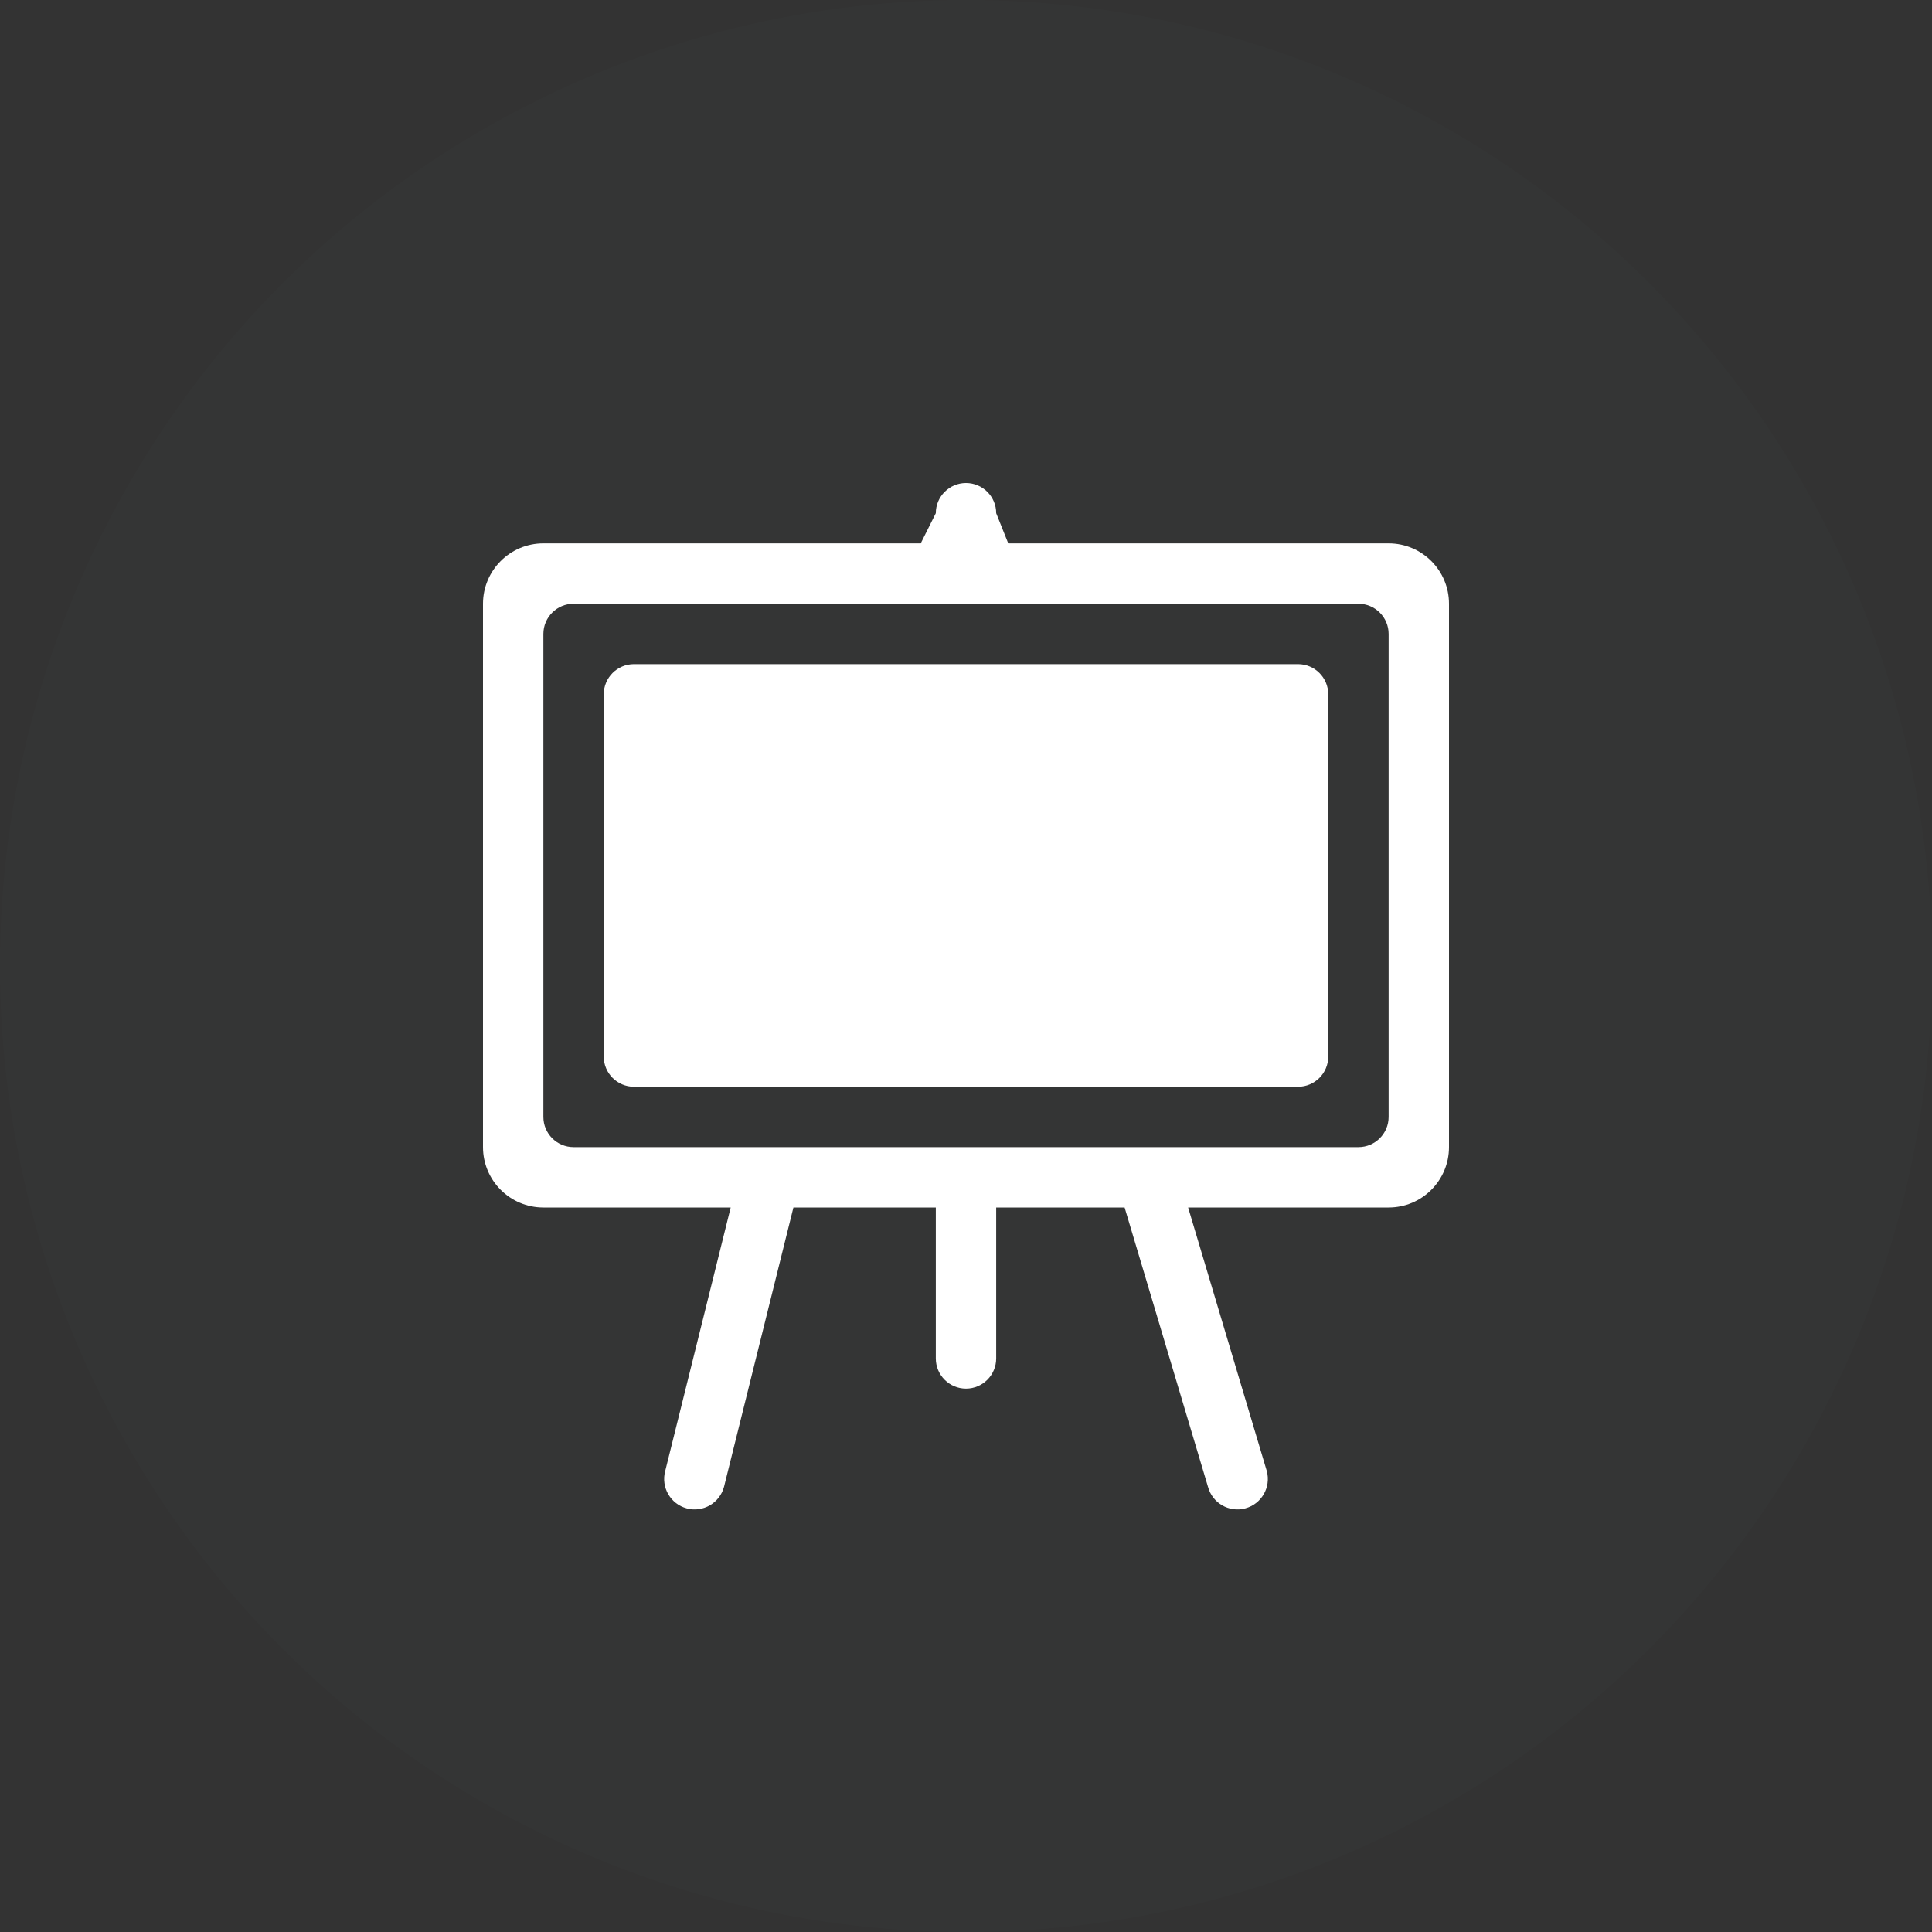 <svg xmlns="http://www.w3.org/2000/svg" xmlns:xlink="http://www.w3.org/1999/xlink" preserveAspectRatio="xMidYMid" width="64" height="64" viewBox="0 0 64 64">
  <rect x="0" y="0" width="64" height="64" fill="#333333" stroke="none"/>
  <defs>
    <style>
      .cls-1 {
        fill: #abe3ff;
        fill-opacity: 0.01;
      }

      .cls-2 {
        fill: #fff;
        fill-rule: evenodd;
      }
    </style>
  </defs>
  <g>
    <circle cx="32" cy="32" r="32" class="cls-1"/>
    <path d="M46.000,40.000 L39.358,40.000 L41.964,48.730 C42.109,49.269 41.789,49.823 41.251,49.967 C40.713,50.112 40.161,49.792 40.016,49.253 L37.254,40.000 L33.000,40.000 L33.000,45.000 C33.000,45.552 32.552,46.000 32.000,46.000 C31.448,46.000 31.000,45.552 31.000,45.000 L31.000,40.000 L26.283,40.000 L23.984,49.253 C23.839,49.792 23.287,50.112 22.749,49.967 C22.211,49.823 21.891,49.269 22.036,48.730 L24.205,40.000 L18.000,40.000 C16.895,40.000 16.000,39.105 16.000,38.000 L16.000,20.000 C16.000,18.895 16.895,18.000 18.000,18.000 L30.500,18.000 L31.000,17.000 C31.000,16.448 31.448,16.000 32.000,16.000 C32.552,16.000 33.000,16.448 33.000,17.000 L33.400,18.000 L46.000,18.000 C47.105,18.000 48.000,18.895 48.000,20.000 L48.000,38.000 C48.000,39.105 47.105,40.000 46.000,40.000 ZM46.000,21.000 C46.000,20.448 45.552,20.000 45.000,20.000 L31.640,20.000 C31.361,20.003 31.128,20.000 31.000,20.000 L19.000,20.000 C18.448,20.000 18.000,20.448 18.000,21.000 L18.000,37.000 C18.000,37.552 18.448,38.000 19.000,38.000 L25.548,38.000 C25.549,38.000 25.550,38.000 25.550,38.000 L37.950,38.000 C37.950,38.000 37.951,38.000 37.952,38.000 L45.000,38.000 C45.552,38.000 46.000,37.552 46.000,37.000 L46.000,21.000 ZM43.000,36.000 L21.000,36.000 C20.448,36.000 20.000,35.552 20.000,35.000 L20.000,23.000 C20.000,22.448 20.448,22.000 21.000,22.000 L43.000,22.000 C43.552,22.000 44.000,22.448 44.000,23.000 L44.000,35.000 C44.000,35.552 43.552,36.000 43.000,36.000 Z" class="cls-2"/>
  </g>
</svg>
